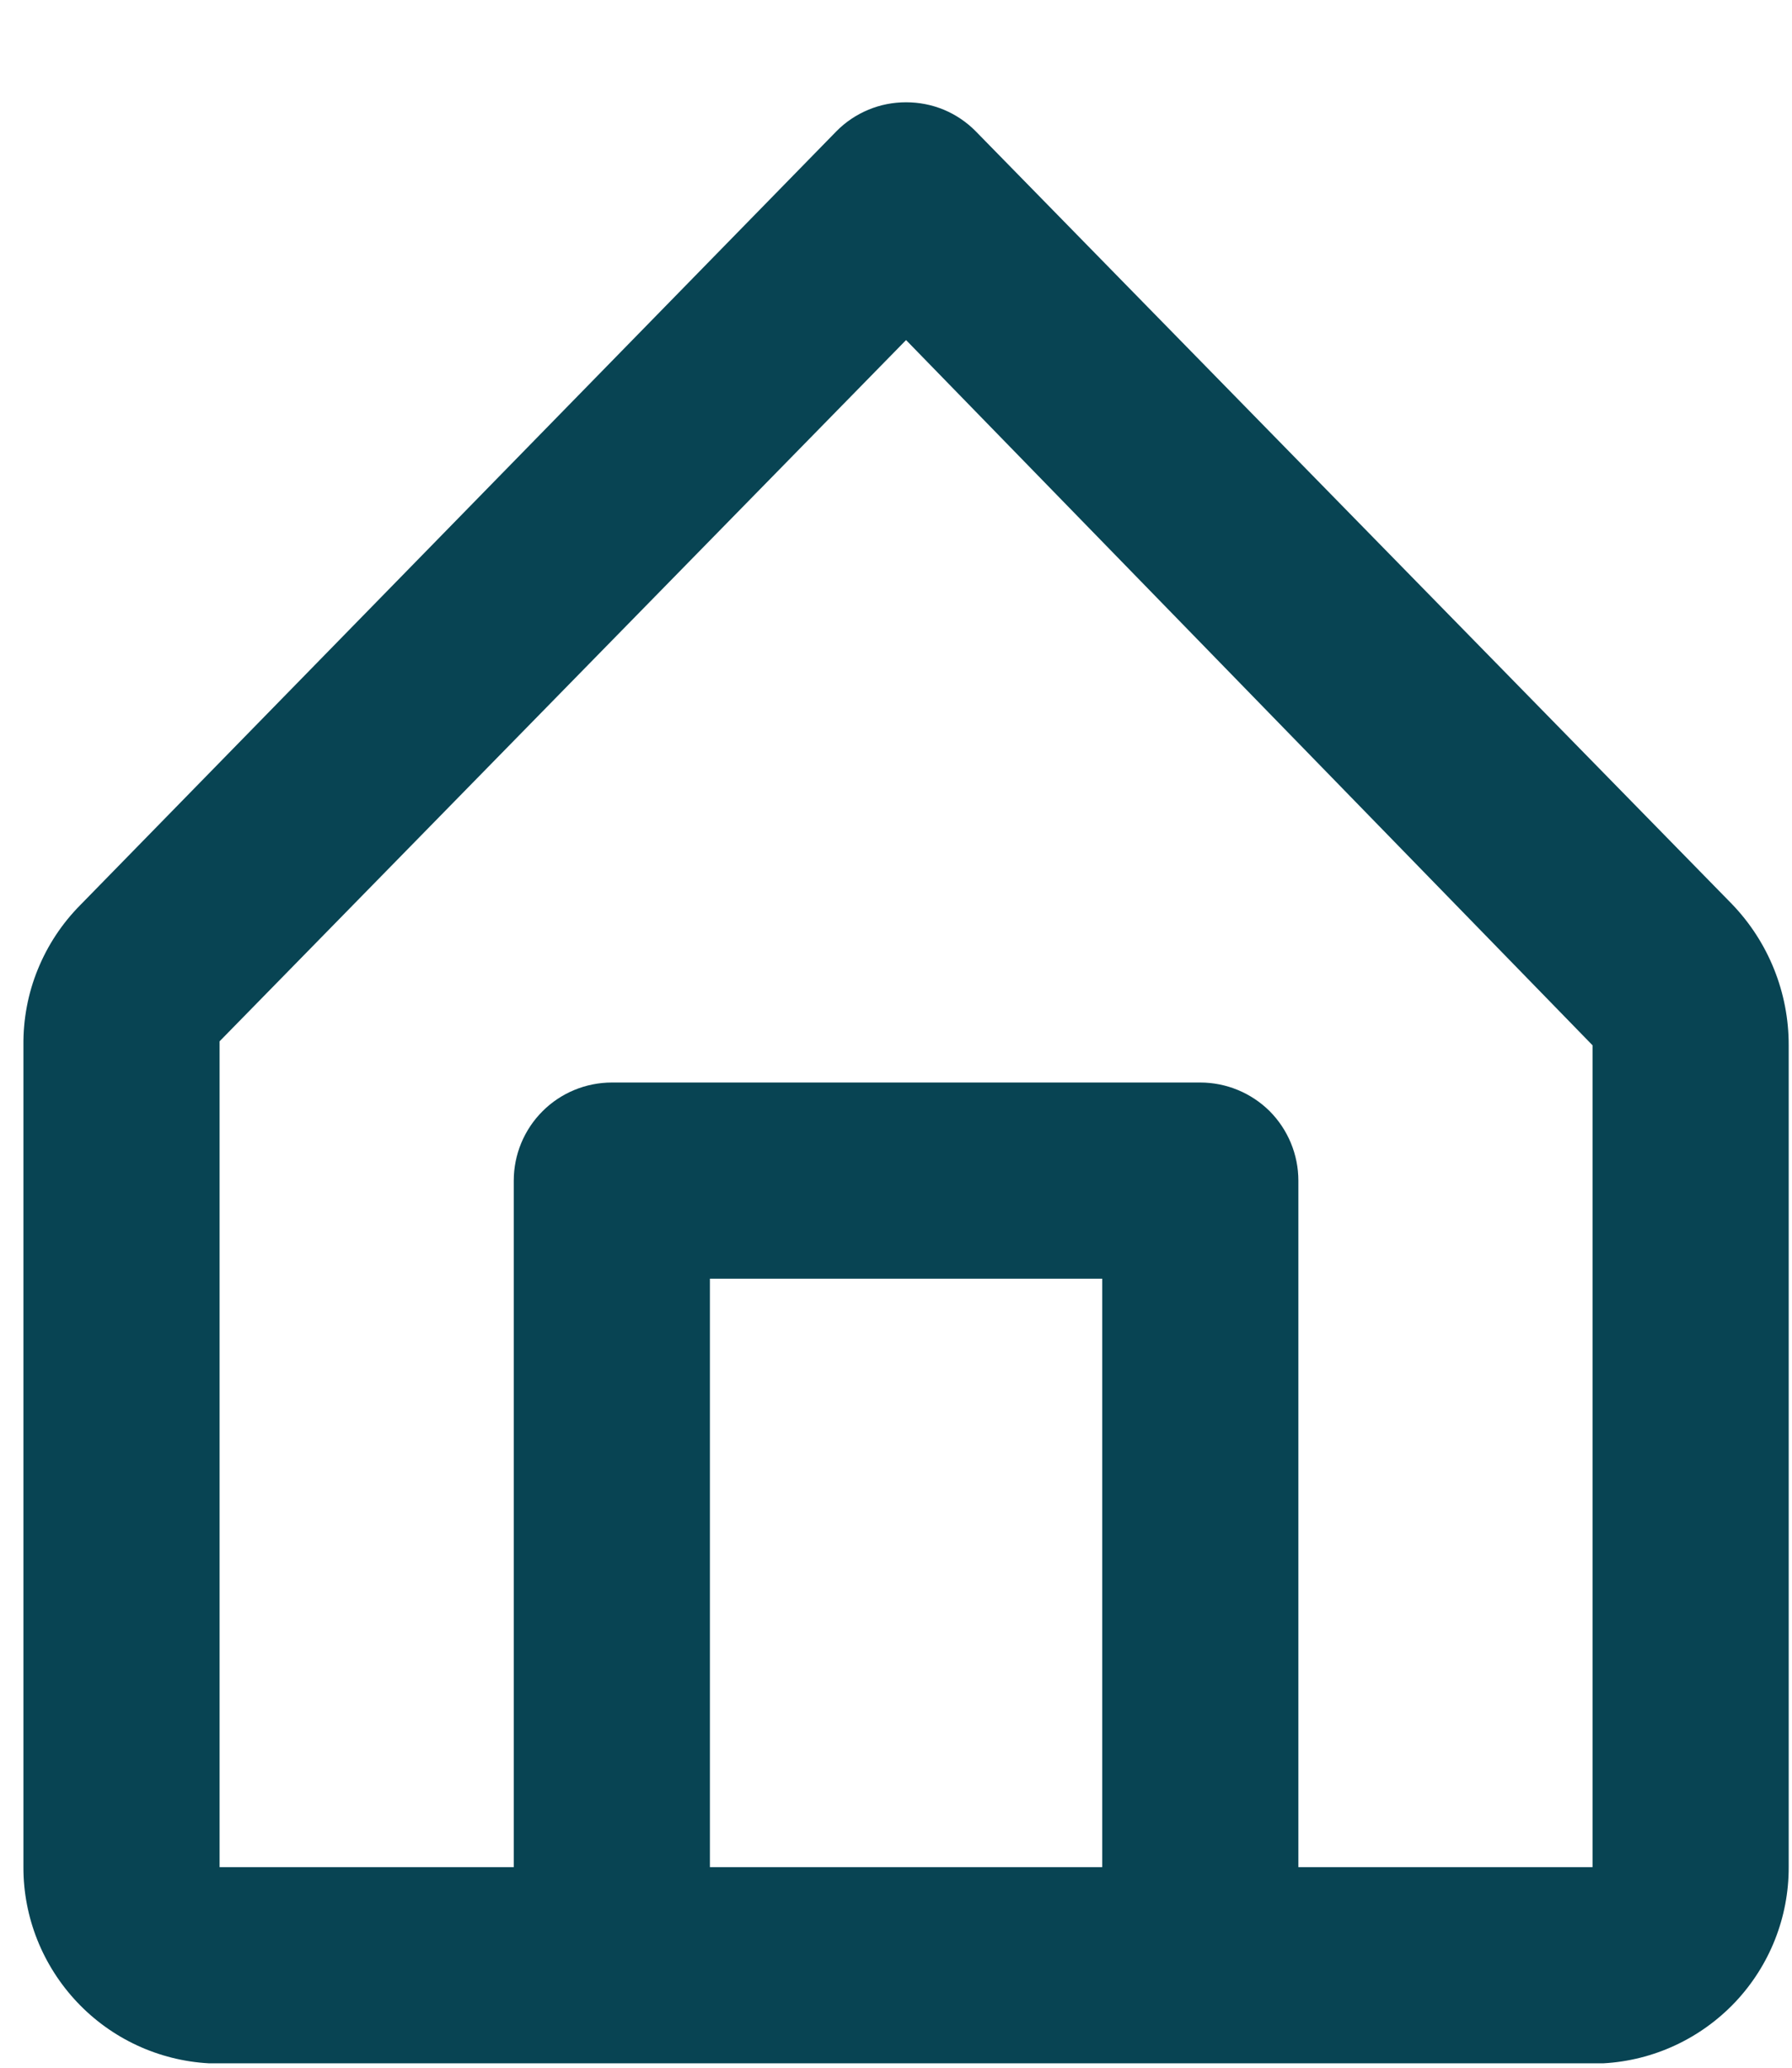 <svg width="13" height="15" viewBox="0 0 13 15" fill="none" xmlns="http://www.w3.org/2000/svg">
<path d="M12.564 6.558L7.078 0.952C7.012 0.885 6.933 0.832 6.847 0.796C6.76 0.76 6.667 0.742 6.573 0.742C6.479 0.742 6.386 0.76 6.3 0.796C6.213 0.832 6.134 0.885 6.068 0.952L0.583 6.565C0.45 6.699 0.345 6.858 0.274 7.033C0.203 7.207 0.168 7.394 0.17 7.583V13.545C0.169 13.909 0.309 14.259 0.559 14.524C0.809 14.789 1.151 14.948 1.515 14.968H11.632C11.995 14.948 12.337 14.789 12.588 14.524C12.838 14.259 12.977 13.909 12.976 13.545V7.583C12.977 7.201 12.829 6.833 12.564 6.558V6.558ZM5.15 13.545V9.276H7.996V13.545H5.15ZM11.553 13.545H9.419V8.565C9.419 8.376 9.344 8.195 9.211 8.061C9.077 7.928 8.896 7.853 8.707 7.853H4.439C4.25 7.853 4.069 7.928 3.936 8.061C3.802 8.195 3.727 8.376 3.727 8.565V13.545H1.593V7.554L6.573 2.467L11.553 7.583V13.545Z" fill="#084453"/>
</svg>
